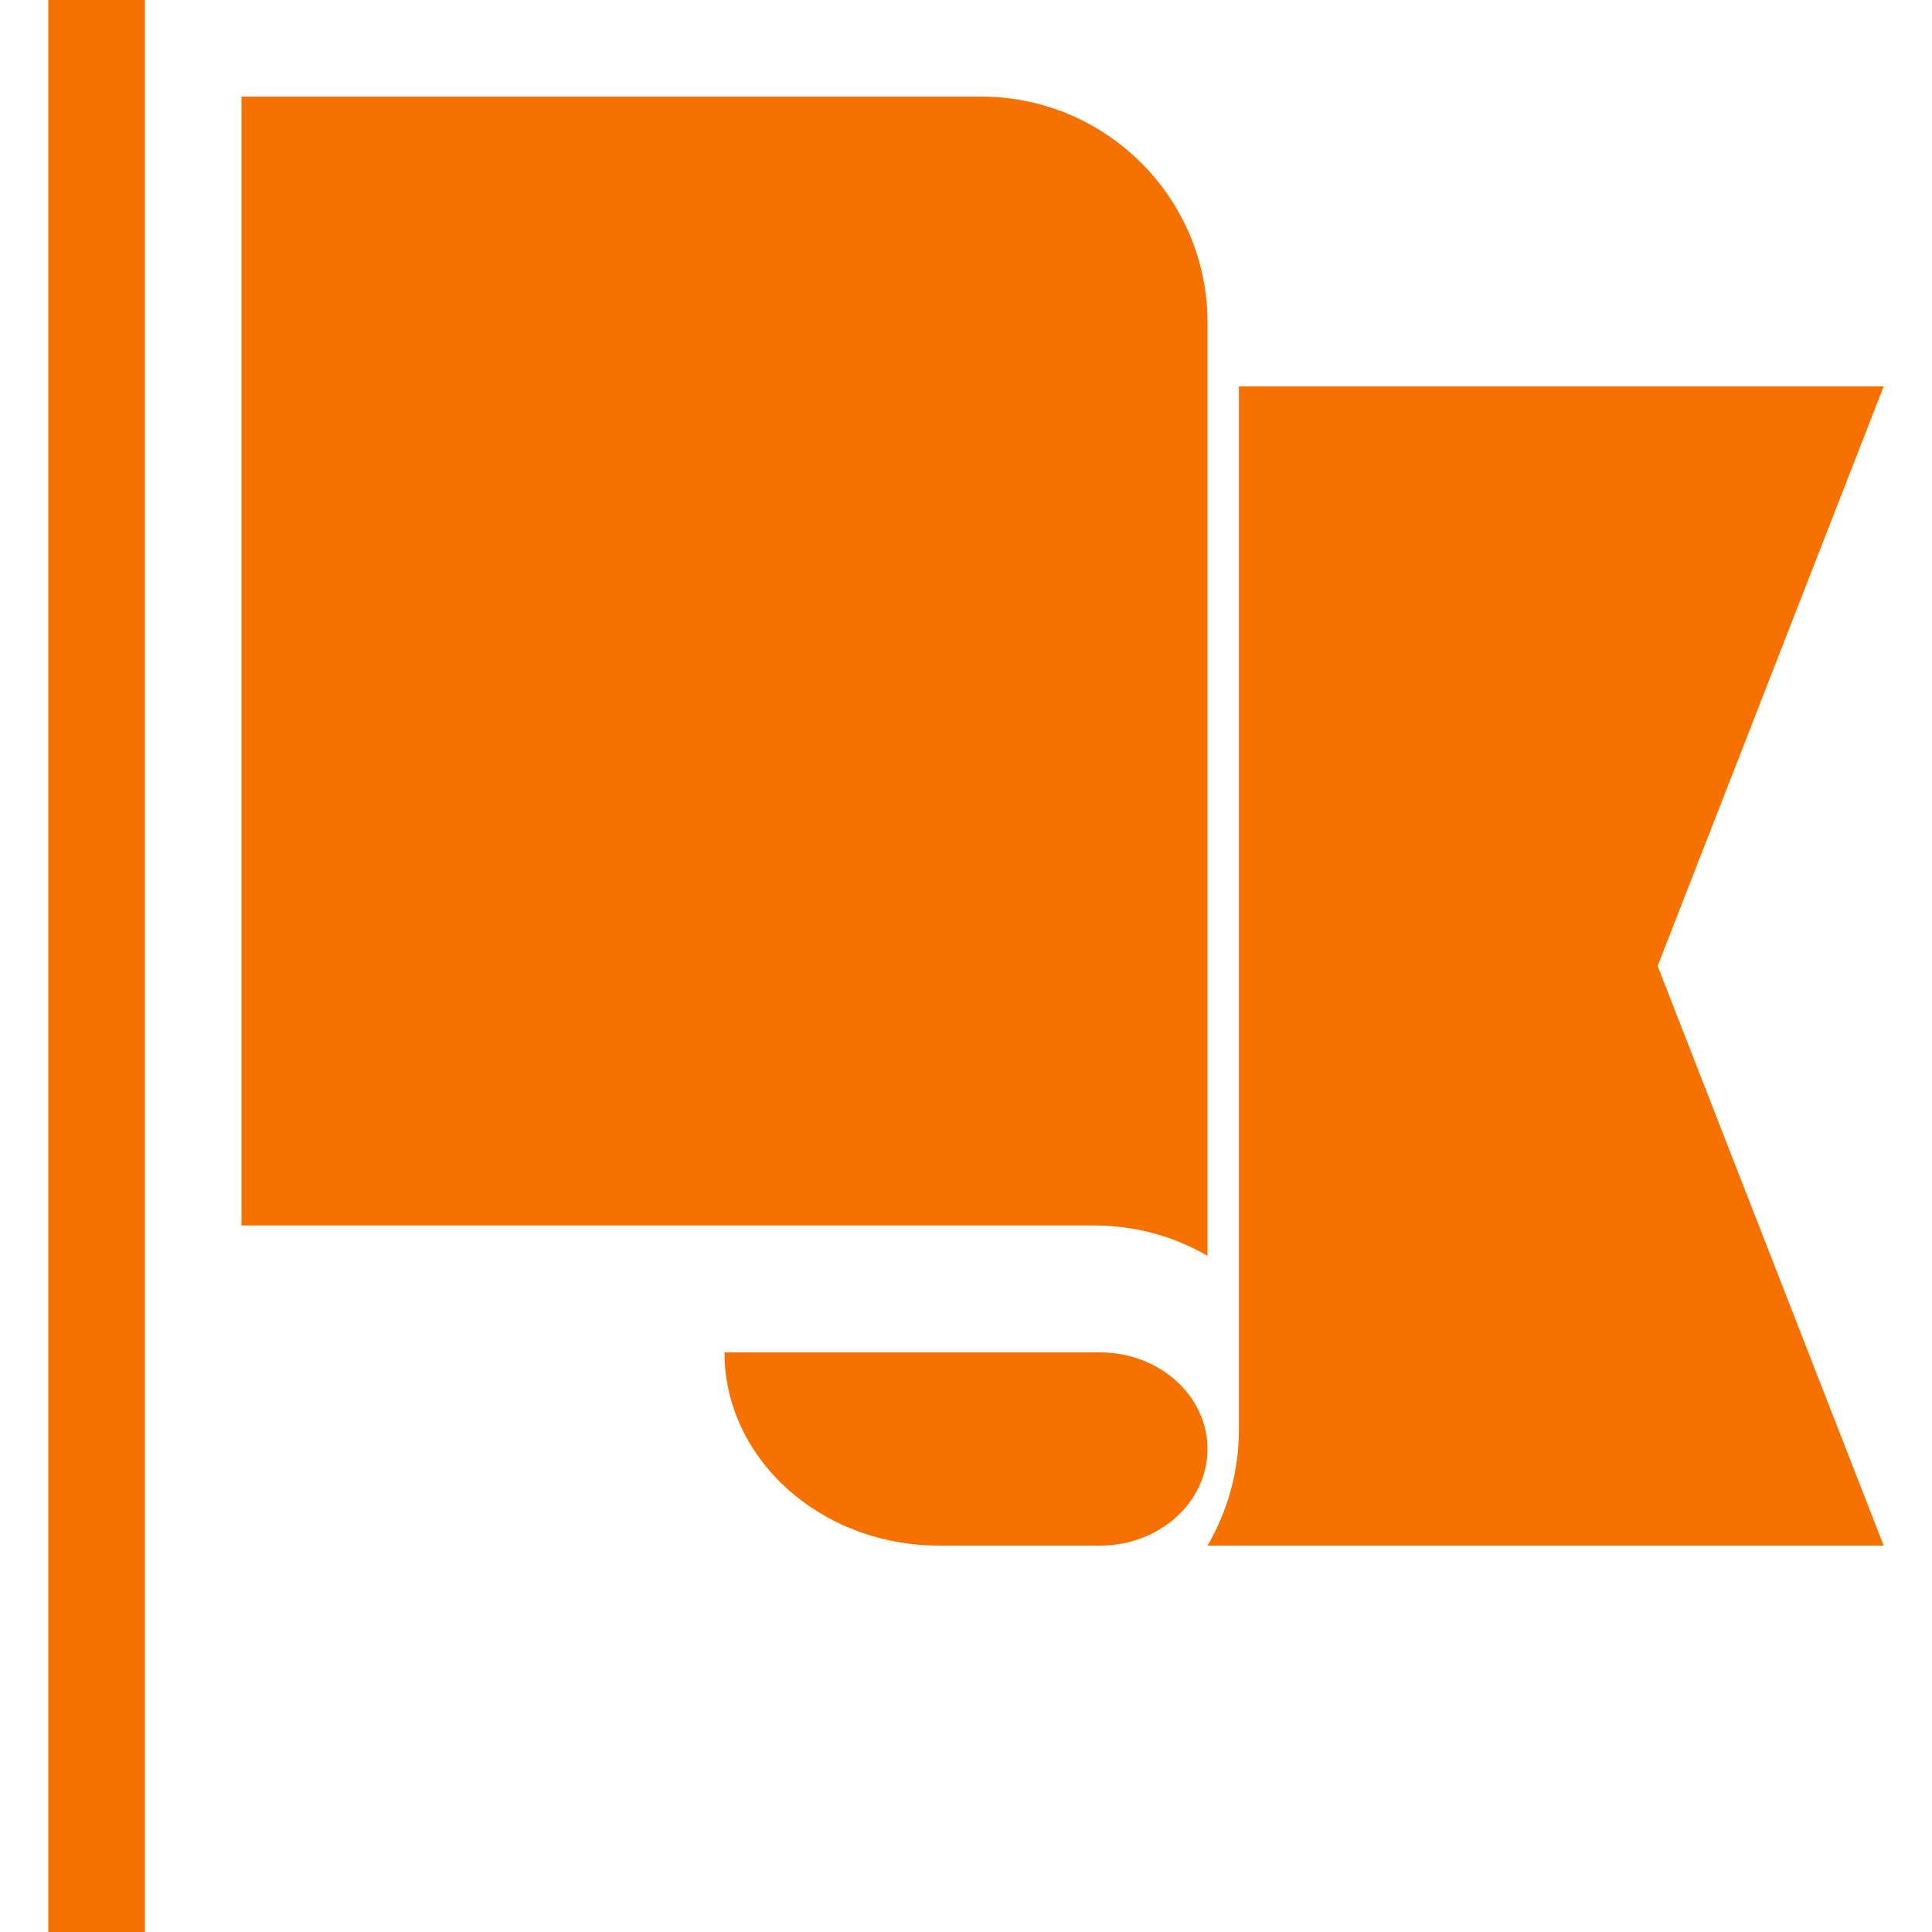 <svg width="20" height="20" viewBox="0 0 20 20" fill="none" xmlns="http://www.w3.org/2000/svg">
<path d="M19.5 4H12.825V14.8C12.825 15.237 12.706 15.647 12.5 16H19.5L17.16 10L19.5 4Z" fill="#F77100"/>
<path d="M11.389 14H7.5C7.5 15.103 8.497 16 9.722 16H11.389C12.002 16 12.5 15.551 12.5 15C12.5 14.449 12.002 14 11.389 14Z" fill="#F77100"/>
<path d="M10.156 1H2.5V12.686H11.328C11.755 12.686 12.155 12.8 12.5 13V3.337C12.5 2.048 11.449 1 10.156 1Z" fill="#F77100"/>
<rect x="0.5" width="1" height="20" fill="#F77100"/>
</svg>
